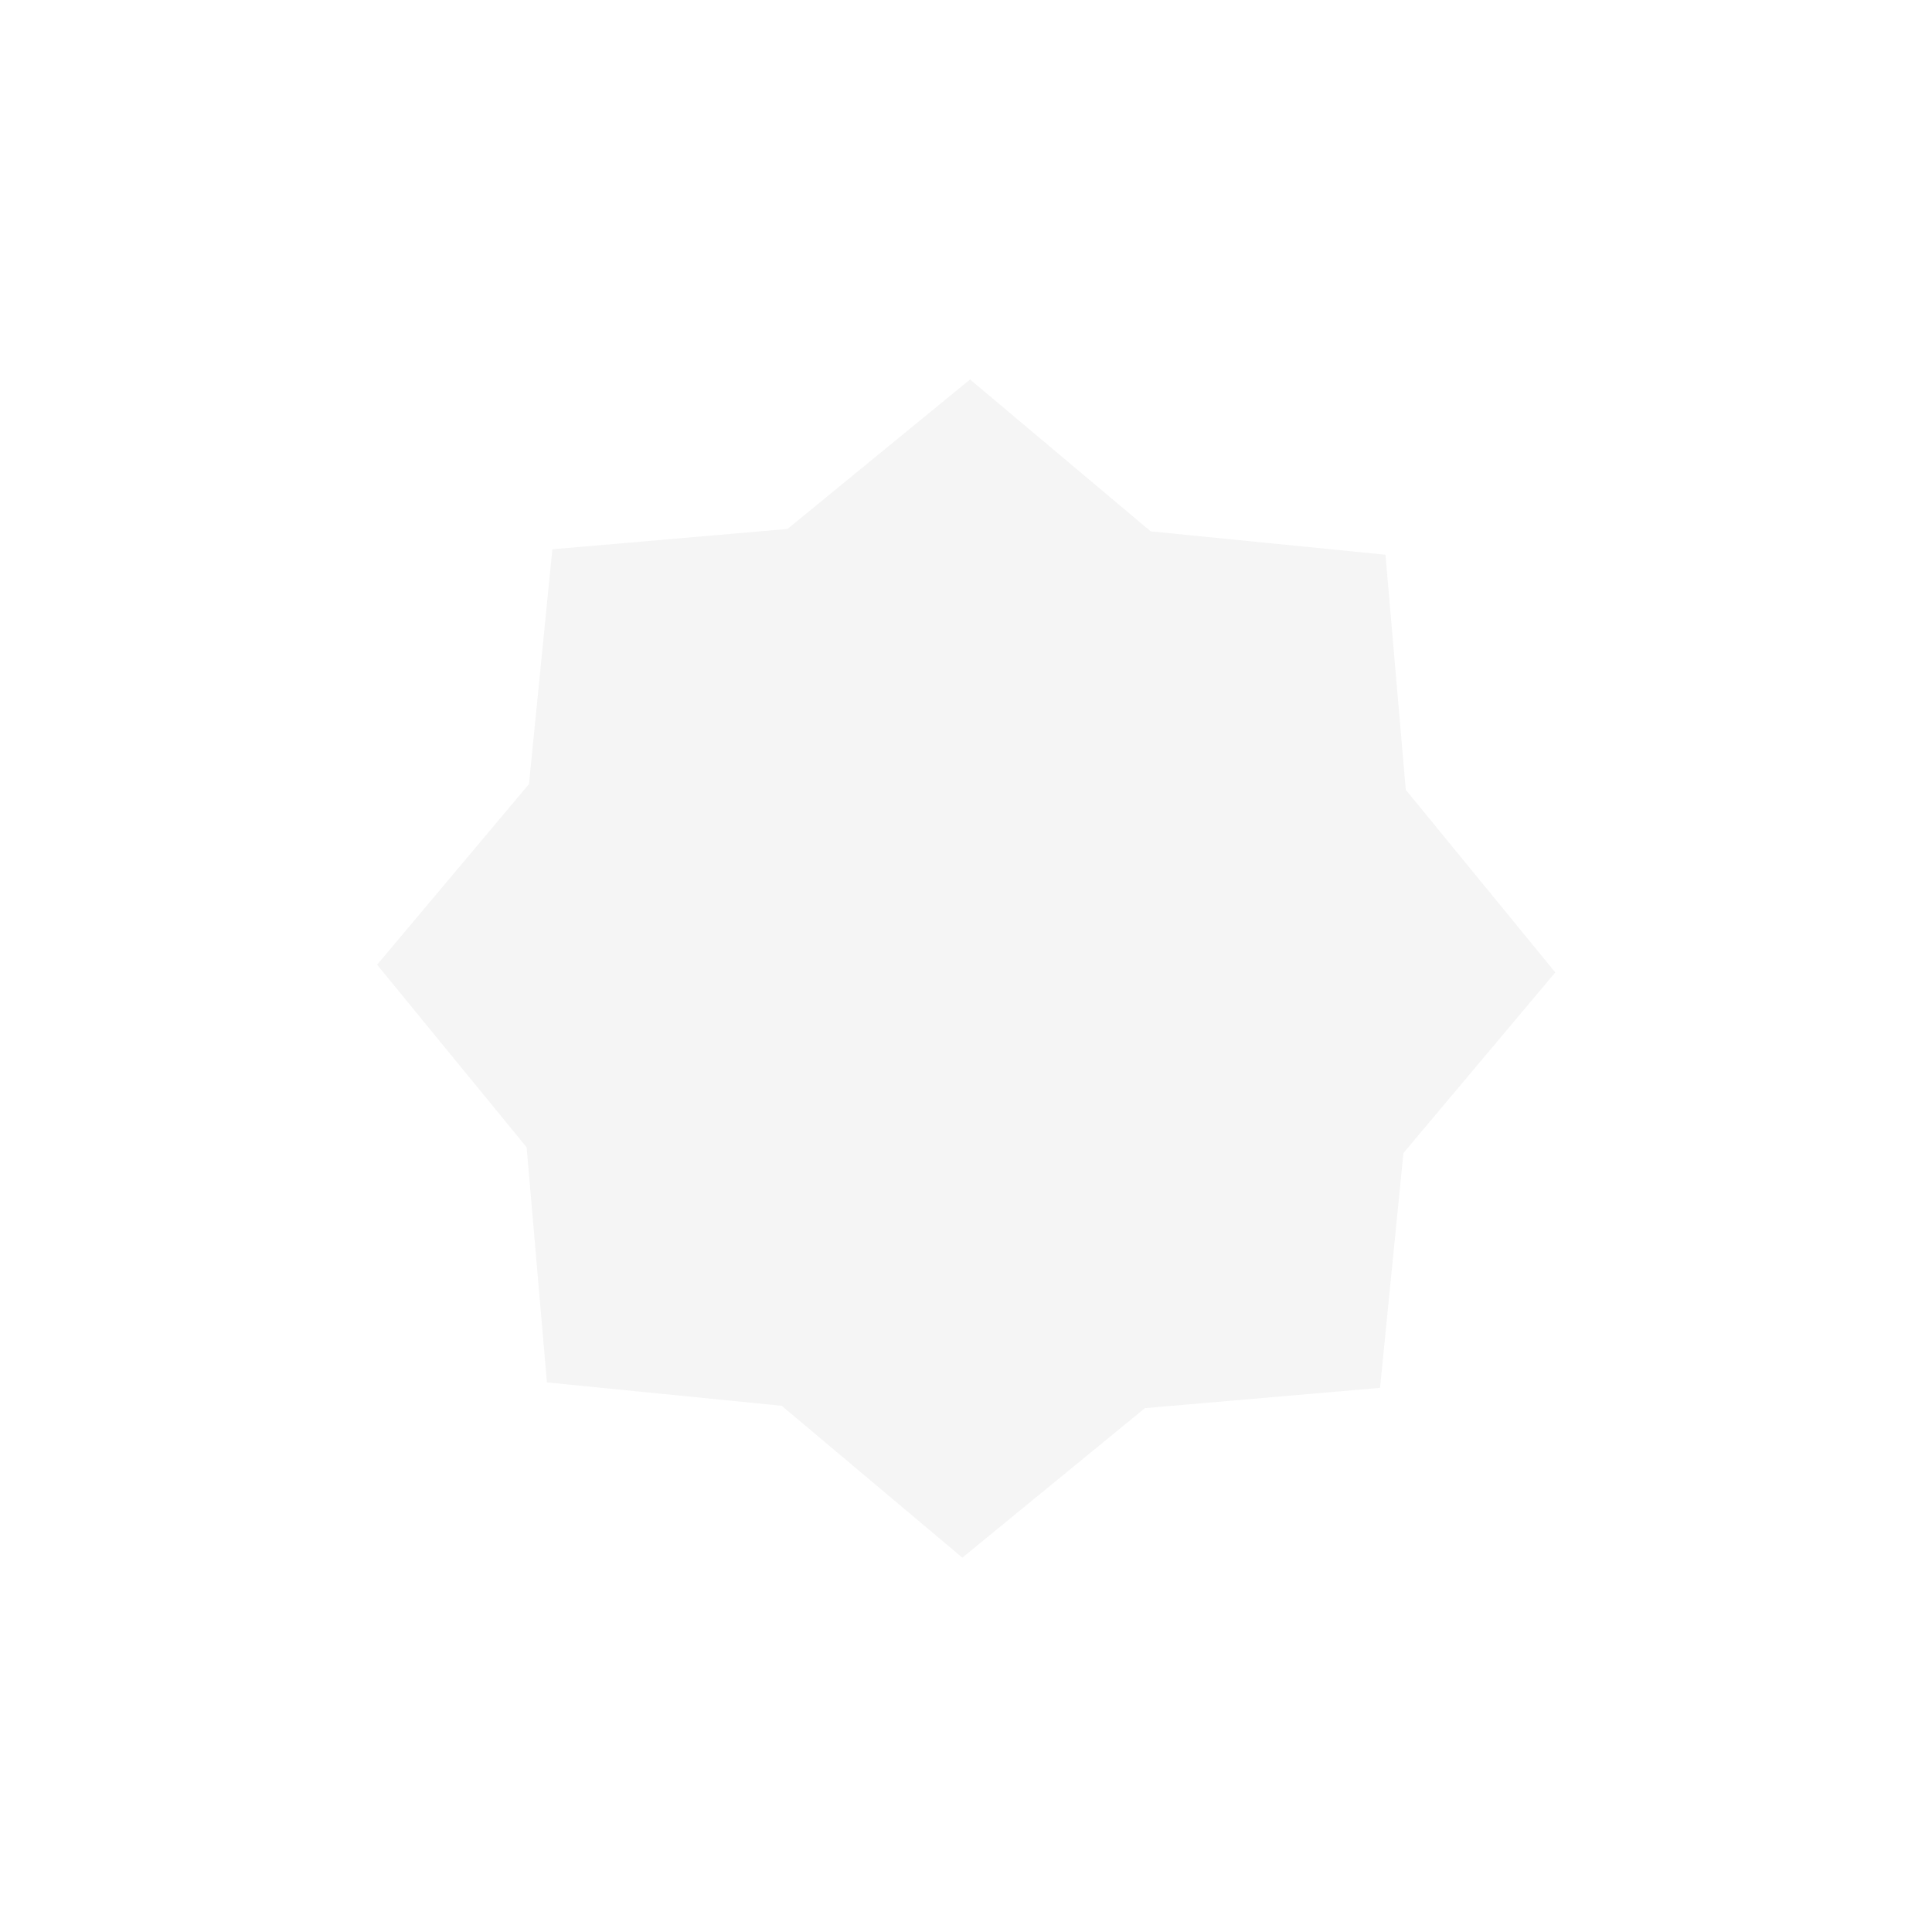 <?xml version="1.0" encoding="UTF-8" standalone="no"?>
<!-- Created with Inkscape (http://www.inkscape.org/) -->

<svg
   xmlns:dc="http://purl.org/dc/elements/1.1/"
   xmlns:cc="http://creativecommons.org/ns#"
   xmlns:rdf="http://www.w3.org/1999/02/22-rdf-syntax-ns#"
   xmlns:svg="http://www.w3.org/2000/svg"
   xmlns="http://www.w3.org/2000/svg"
   xmlns:sodipodi="http://sodipodi.sourceforge.net/DTD/sodipodi-0.dtd"
   xmlns:inkscape="http://www.inkscape.org/namespaces/inkscape"
   width="93.42"
   height="93.42"
   id="svg2"
   version="1.1"
   inkscape:version="0.48.4 r9939"
   sodipodi:docname="diamond_shimmer.svg">
  <defs
     id="defs4">
    <linearGradient
       id="linearGradient4077">
      <stop
         style="stop-color:#f6f6f6;stop-opacity:1;"
         offset="0"
         id="stop4081" />
      <stop
         style="stop-color:#959595;stop-opacity:1;"
         offset="1"
         id="stop4079" />
    </linearGradient>
    <linearGradient
       id="linearGradient4069">
      <stop
         style="stop-color:#f6f6f6;stop-opacity:1;"
         offset="0"
         id="stop4073" />
      <stop
         style="stop-color:#959595;stop-opacity:1;"
         offset="1"
         id="stop4071" />
    </linearGradient>
    <linearGradient
       id="linearGradient4061">
      <stop
         style="stop-color:#f6f6f6;stop-opacity:1;"
         offset="0"
         id="stop4065" />
      <stop
         style="stop-color:#959595;stop-opacity:1;"
         offset="1"
         id="stop4063" />
    </linearGradient>
    <linearGradient
       id="linearGradient4053">
      <stop
         style="stop-color:#f6f6f6;stop-opacity:1;"
         offset="0"
         id="stop4057" />
      <stop
         style="stop-color:#959595;stop-opacity:1;"
         offset="1"
         id="stop4055" />
    </linearGradient>
    <linearGradient
       id="linearGradient4045">
      <stop
         style="stop-color:#f6f6f6;stop-opacity:1;"
         offset="0"
         id="stop4049" />
      <stop
         style="stop-color:#959595;stop-opacity:1;"
         offset="1"
         id="stop4047" />
    </linearGradient>
    <linearGradient
       id="linearGradient4037">
      <stop
         style="stop-color:#f6f6f6;stop-opacity:1;"
         offset="0"
         id="stop4041" />
      <stop
         style="stop-color:#959595;stop-opacity:1;"
         offset="1"
         id="stop4039" />
    </linearGradient>
    <linearGradient
       id="linearGradient3965">
      <stop
         style="stop-color:#dfdfdf;stop-opacity:1;"
         offset="0"
         id="stop3969" />
      <stop
         style="stop-color:#6e6e6e;stop-opacity:1;"
         offset="1"
         id="stop3967" />
    </linearGradient>
    <linearGradient
       id="linearGradient3912">
      <stop
         id="stop3916"
         offset="0"
         style="stop-color:#f6f6f6;stop-opacity:1;" />
      <stop
         id="stop3914"
         offset="1"
         style="stop-color:#959595;stop-opacity:1;" />
    </linearGradient>
    <linearGradient
       id="linearGradient3900">
      <stop
         style="stop-color:#b0b0b0;stop-opacity:1;"
         offset="0"
         id="stop3902" />
      <stop
         style="stop-color:#d5d5d5;stop-opacity:1;"
         offset="1"
         id="stop3904" />
    </linearGradient>
    <linearGradient
       id="linearGradient3892">
      <stop
         id="stop3896"
         offset="0"
         style="stop-color:#e3e3e3;stop-opacity:1;" />
      <stop
         id="stop3894"
         offset="1"
         style="stop-color:#c6c6c6;stop-opacity:1;" />
    </linearGradient>
    <linearGradient
       id="linearGradient3884">
      <stop
         id="stop3888"
         offset="0"
         style="stop-color:#f6f6f6;stop-opacity:1;" />
      <stop
         id="stop3886"
         offset="1"
         style="stop-color:#d5d5d5;stop-opacity:1;" />
    </linearGradient>
    <linearGradient
       id="linearGradient3876">
      <stop
         id="stop3880"
         offset="0"
         style="stop-color:#d0d0d0;stop-opacity:1;" />
      <stop
         id="stop3878"
         offset="1"
         style="stop-color:#888888;stop-opacity:1;" />
    </linearGradient>
    <filter
       inkscape:collect="always"
       id="filter4307"
       x="-0.14"
       width="1.279"
       y="-0.14"
       height="1.279"
       color-interpolation-filters="sRGB">
      <feGaussianBlur
         inkscape:collect="always"
         stdDeviation="4.654"
         id="feGaussianBlur4309" />
    </filter>
    <filter
       inkscape:collect="always"
       id="filter4358"
       x="-0.234"
       width="1.468"
       y="-0.234"
       height="1.468"
       color-interpolation-filters="sRGB">
      <feGaussianBlur
         inkscape:collect="always"
         stdDeviation="7.238"
         id="feGaussianBlur4360" />
    </filter>
  </defs>
  <sodipodi:namedview
     id="base"
     pagecolor="#000000"
     bordercolor="#666666"
     borderopacity="1.0"
     inkscape:pageopacity="0"
     inkscape:pageshadow="2"
     inkscape:zoom="8"
     inkscape:cx="39.517607"
     inkscape:cy="44.398045"
     inkscape:document-units="px"
     inkscape:current-layer="layer1"
     showgrid="false"
     inkscape:snap-global="false"
     inkscape:window-width="1920"
     inkscape:window-height="1102"
     inkscape:window-x="0"
     inkscape:window-y="28"
     inkscape:window-maximized="1"
     fit-margin-top="0"
     fit-margin-left="0"
     fit-margin-right="0"
     fit-margin-bottom="0">
    <inkscape:grid
       type="axonomgrid"
       id="grid2985"
       units="mm"
       empspacing="5"
       visible="true"
       enabled="true"
       snapvisiblegridlinesonly="true"
       originx="5.651mm"
       gridanglez="30"
       spacingy="1mm"
       originy="4.151mm" />
  </sodipodi:namedview>
  <g
     inkscape:label="Layer 1"
     inkscape:groupmode="layer"
     id="layer1"
     transform="translate(14.71,-973.652)">
    <g
       style="opacity:0.859;fill:#ffffff;fill-opacity:1;filter:url(#filter4358)"
       transform="matrix(0.857,0,0,0.857,4.572,145.794)"
       id="g4221">
      <path
         sodipodi:nodetypes="ccsccccc"
         transform="translate(0,988.362)"
         inkscape:connector-curvature="0"
         style="fill:#ffffff;fill-opacity:1;stroke:none"
         d="M 56.587,42.417 66.25,46.344 C 68.105,41.927 69.125,37.091 69.125,32 c 0,-5.032 -0.998,-9.812 -2.812,-14.188 l -9.538,4.136 6.08,10.067 -6.172,10.245 z"
         id="path4223" />
      <path
         sodipodi:nodetypes="cccccc"
         inkscape:connector-curvature="0"
         style="fill:#ffffff;fill-opacity:1;stroke:none"
         d="M 42.011,56.683 46.219,66.281 C 55.229,62.535 62.474,55.338 66.25,46.344 l -9.656,-3.939 -2.784,11.384 z"
         id="path4225"
         transform="translate(0,988.362)" />
      <path
         sodipodi:nodetypes="cccccc"
         inkscape:connector-curvature="0"
         style="fill:#ffffff;fill-opacity:1;stroke:none"
         d="M -2.281,17.719 7.398,21.618 10.234,10.212 22.053,7.288 17.812,-2.281 c -9.044,3.752 -16.321,10.967 -20.094,20 z"
         id="path4227"
         transform="translate(0,988.362)" />
      <path
         sodipodi:nodetypes="cccccccsc"
         inkscape:connector-curvature="0"
         style="fill:#ffffff;fill-opacity:1;stroke:none"
         d="M -2.25,46.312 7.353,42.057 7.244,41.969 1.212,31.978 7.381,21.666 7.484,21.629 -2.281,17.719 C -4.119,22.119 -5.125,26.933 -5.125,32 c 0,5.08 1.028,9.903 2.875,14.312 z"
         id="path4229"
         transform="translate(0,988.362)" />
      <path
         sodipodi:nodetypes="cccccc"
         inkscape:connector-curvature="0"
         style="fill:#ffffff;fill-opacity:1;stroke:none"
         d="M 21.656,56.575 10.212,53.766 7.27,42.028 -2.25,46.312 c 3.769,8.998 10.994,16.216 20,19.969 z"
         id="path4231"
         transform="translate(0,988.362)" />
      <path
         sodipodi:nodetypes="ccscccccc"
         inkscape:connector-curvature="0"
         style="fill:#ffffff;fill-opacity:1;stroke:none"
         d="M 21.598,56.58 17.75,66.281 c 4.393,1.831 9.194,2.844 14.25,2.844 5.046,0 9.833,-1.02 14.219,-2.844 l -4.246,-9.685 -0.164,0.09 L 32,62.81 21.829,56.608 z"
         id="path4233"
         transform="translate(0,988.362)" />
      <path
         sodipodi:nodetypes="csccccc"
         inkscape:connector-curvature="0"
         style="fill:#ffffff;fill-opacity:1;stroke:none"
         d="M 46.125,-2.312 C 41.764,-4.112 37.011,-5.125 32,-5.125 c -5.035,0 -9.809,1.028 -14.188,2.844 L 21.958,7.246 32,1.212 42.422,7.374 z"
         id="path4235"
         transform="translate(0,988.362)" />
      <path
         sodipodi:nodetypes="cccccccc"
         inkscape:connector-curvature="0"
         style="fill:#ffffff;fill-opacity:1;stroke:none"
         d="m 46.125,-2.312 -3.721,9.725 0.258,0.053 11.104,2.746 2.918,11.699 0.049,0.059 L 66.312,17.812 C 62.542,8.717 55.228,1.444 46.125,-2.312 z"
         id="path4237"
         transform="translate(0,988.362)" />
    </g>
    <g
       transform="matrix(0.712,0,0,0.712,10.47,294.518)"
       id="g4279"
       style="opacity:0.307;fill:#dddddd;fill-opacity:1;filter:url(#filter4307)">
      <path
         sodipodi:type="star"
         style="fill:#dddddd;fill-opacity:1;stroke:none"
         id="path4281"
         sodipodi:sides="8"
         sodipodi:cx="20.455589"
         sodipodi:cy="14.376256"
         sodipodi:r1="12.5405"
         sodipodi:r2="10.101433"
         sodipodi:arg1="-1.5642583"
         sodipodi:arg2="-1.1715592"
         inkscape:flatsided="false"
         inkscape:rounded="0"
         inkscape:randomized="0"
         d="m 20.538,1.836 3.845,3.233 4.999,0.498 0.432,5.005 3.183,3.887 -3.233,3.845 -0.498,4.999 -5.005,0.432 -3.887,3.183 -3.845,-3.233 -4.999,-0.498 -0.432,-5.005 -3.183,-3.887 3.233,-3.845 0.498,-4.999 5.005,-0.432 z"
         transform="matrix(3.19,0,0,3.19,-35.002,973.755)" />
      <path
         sodipodi:type="star"
         style="fill:#dddddd;fill-opacity:1;stroke:none"
         id="path4283"
         sodipodi:sides="8"
         sodipodi:cx="20.455589"
         sodipodi:cy="14.376256"
         sodipodi:r1="7.5301485"
         sodipodi:r2="12.910534"
         sodipodi:arg1="-1.5628423"
         sodipodi:arg2="-1.1706745"
         inkscape:flatsided="false"
         inkscape:rounded="0"
         inkscape:randomized="0"
         d="m 20.515,6.846 4.969,-4.361 0.338,6.609 6.597,0.43 -4.434,4.912 4.361,4.969 -6.609,0.338 -0.43,6.597 -4.912,-4.434 -4.969,4.361 -0.338,-6.609 -6.597,-0.43 4.434,-4.912 L 8.565,9.347 15.173,9.009 15.604,2.412 z"
         transform="matrix(2.496,0,0,2.496,-20.811,983.728)" />
      <path
         transform="matrix(1.499,0,0,1.499,-0.424,998.056)"
         d="m 20.518,1.859 8.833,3.71 3.622,8.869 -3.71,8.833 -8.869,3.622 L 11.561,23.183 7.938,14.314 11.648,5.481 z"
         inkscape:randomized="0"
         inkscape:rounded="0"
         inkscape:flatsided="true"
         sodipodi:arg2="-1.1731352"
         sodipodi:arg1="-1.5658343"
         sodipodi:r2="11.660198"
         sodipodi:r1="12.517542"
         sodipodi:cy="14.376256"
         sodipodi:cx="20.455589"
         sodipodi:sides="8"
         id="path4285"
         style="fill:#dddddd;fill-opacity:1;stroke:none"
         sodipodi:type="star" />
    </g>
  </g>
</svg>
